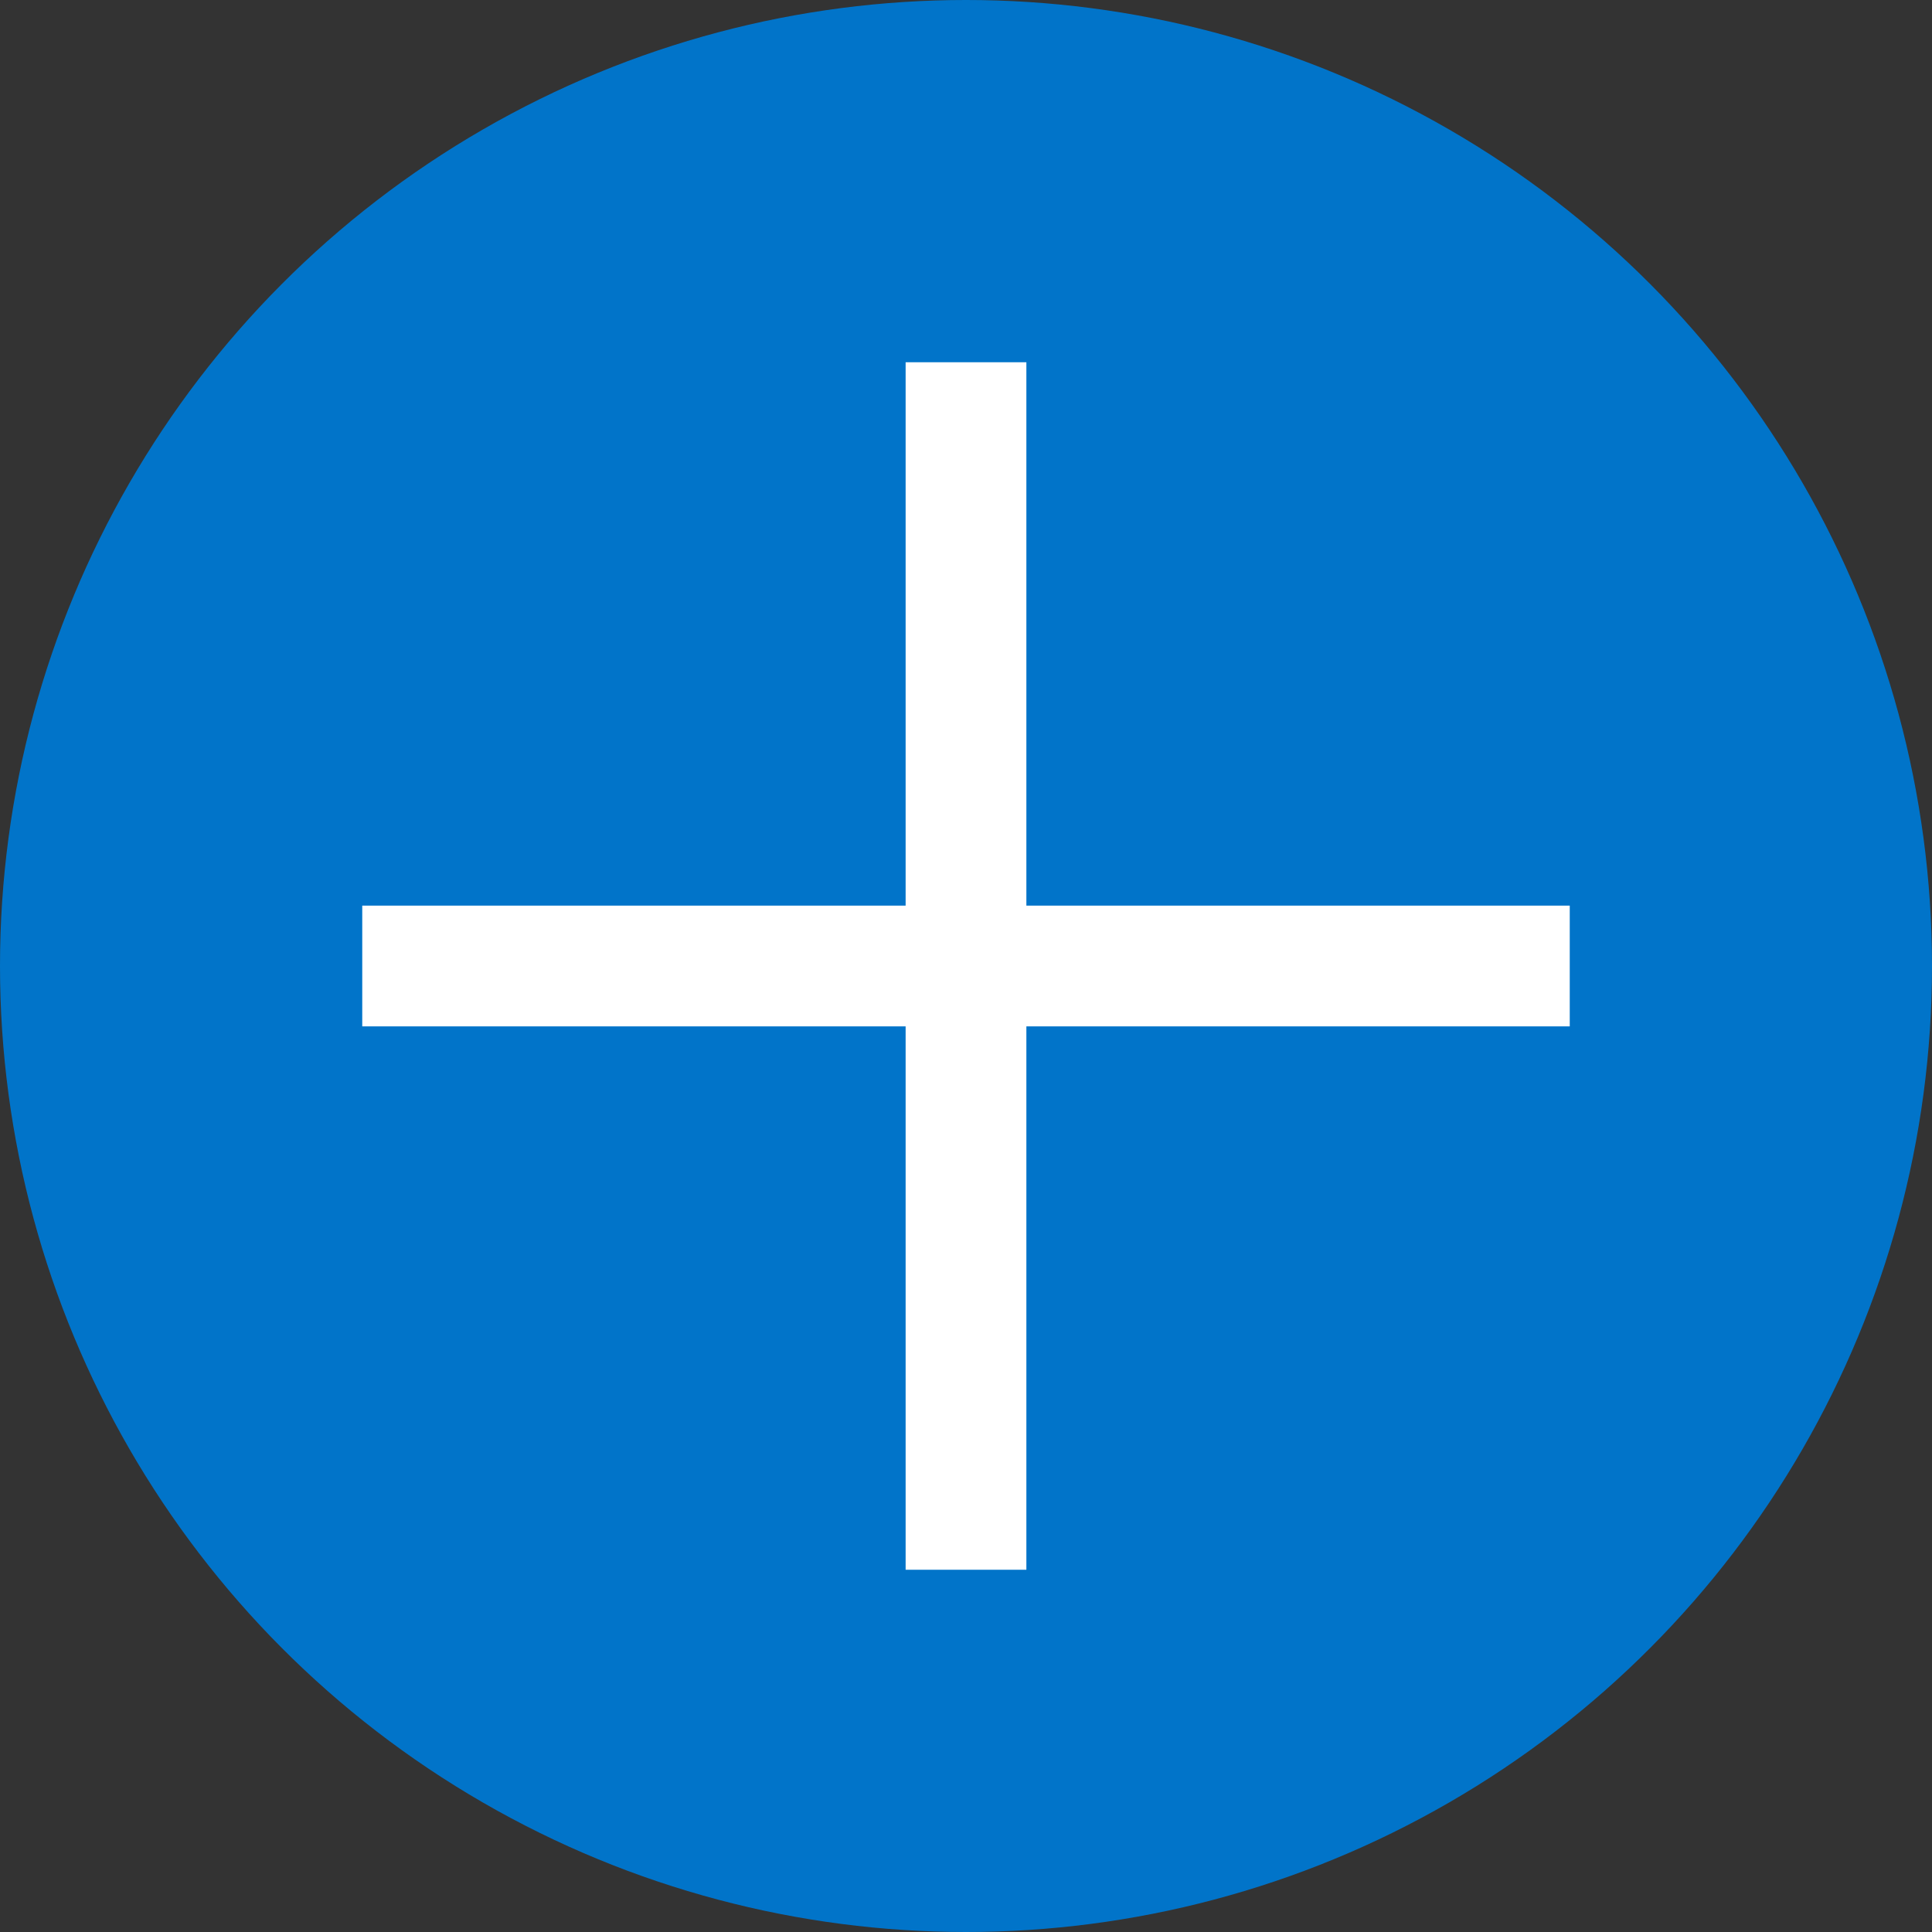 <svg width="16" height="16" viewBox="0 0 16 16" fill="none" xmlns="http://www.w3.org/2000/svg">
<rect x="0" y="0" width="16" height="16" fill="#333333" stroke="none"/>
<circle cx="8" cy="8" r="8" fill="#0174C9"/>
<path d="M8 3L8 13" stroke="white"/>
<path d="M13 8L3 8" stroke="white"/>
</svg>
